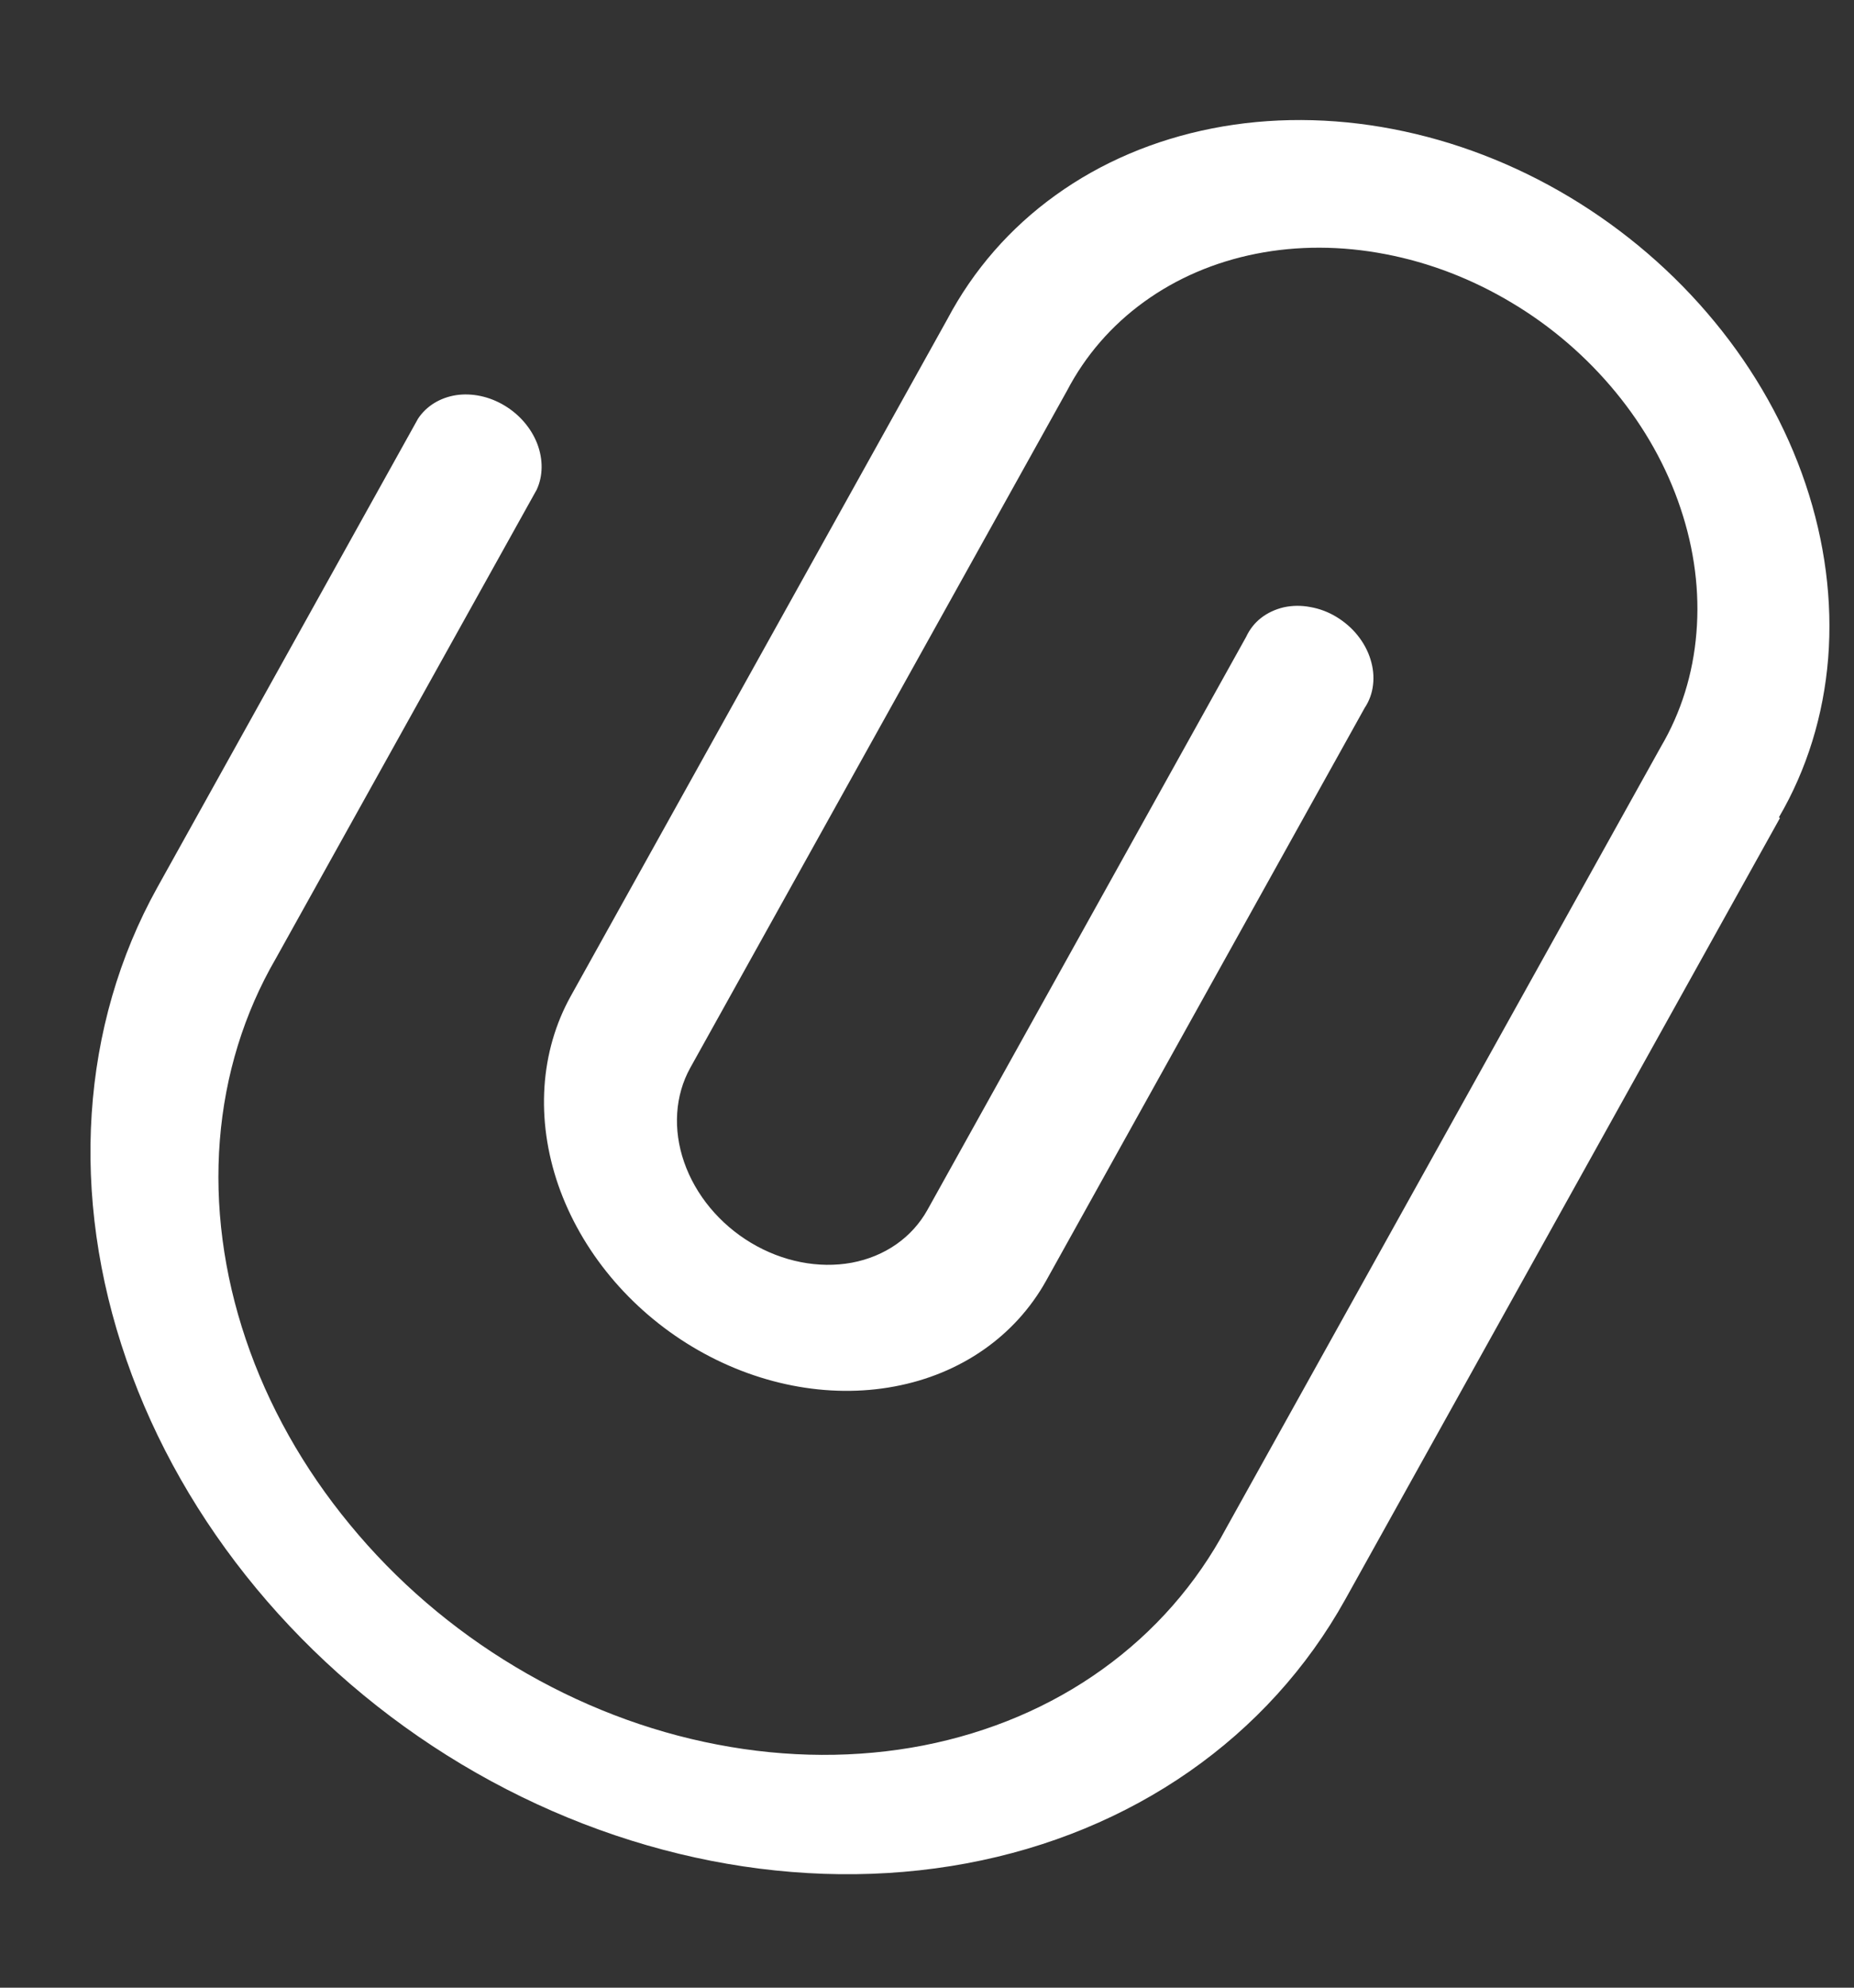 <svg width="14" height="15" viewBox="0 0 14 15" fill="none" xmlns="http://www.w3.org/2000/svg">
<rect x="0" y="0" width="14" height="15" fill="#333333" stroke="none"/>
<path d="M13.441 6.173L10.159 12.069C9.579 13.112 8.549 13.829 7.298 14.062C6.046 14.295 4.675 14.026 3.485 13.314C2.296 12.602 1.385 11.504 0.955 10.263C0.524 9.022 0.608 7.74 1.188 6.697L3.157 3.159C3.22 3.064 3.323 3.001 3.444 2.982C3.565 2.964 3.696 2.992 3.809 3.06C3.923 3.128 4.012 3.232 4.057 3.349C4.102 3.467 4.101 3.591 4.053 3.695L2.083 7.233C1.843 7.646 1.699 8.112 1.66 8.606C1.621 9.099 1.688 9.61 1.856 10.107C2.024 10.605 2.291 11.08 2.641 11.504C2.99 11.929 3.415 12.294 3.892 12.579C4.368 12.864 4.886 13.064 5.415 13.165C5.944 13.267 6.474 13.269 6.973 13.172C7.473 13.074 7.933 12.879 8.325 12.597C8.718 12.315 9.035 11.953 9.26 11.531L12.542 5.635C12.694 5.377 12.785 5.085 12.81 4.776C12.836 4.467 12.795 4.147 12.69 3.835C12.586 3.523 12.419 3.225 12.2 2.959C11.981 2.693 11.715 2.463 11.416 2.285C11.118 2.106 10.793 1.981 10.462 1.918C10.13 1.854 9.798 1.853 9.485 1.915C9.172 1.977 8.885 2.1 8.639 2.278C8.394 2.455 8.196 2.683 8.057 2.949L5.212 8.059C5.097 8.267 5.08 8.523 5.166 8.77C5.252 9.018 5.434 9.237 5.671 9.379C5.908 9.521 6.182 9.575 6.432 9.529C6.682 9.482 6.887 9.339 7.003 9.131L9.41 4.806C9.436 4.75 9.474 4.701 9.523 4.663C9.572 4.625 9.63 4.598 9.694 4.583C9.758 4.569 9.826 4.568 9.894 4.581C9.963 4.593 10.03 4.618 10.091 4.655C10.152 4.692 10.207 4.739 10.251 4.794C10.296 4.85 10.329 4.911 10.349 4.976C10.369 5.04 10.376 5.106 10.368 5.169C10.361 5.232 10.339 5.291 10.305 5.342L7.899 9.666C7.666 10.083 7.255 10.37 6.754 10.463C6.253 10.557 5.705 10.449 5.229 10.164C4.753 9.879 4.389 9.44 4.216 8.944C4.044 8.447 4.078 7.934 4.31 7.517L7.154 2.408C7.35 2.038 7.627 1.72 7.971 1.473C8.314 1.226 8.716 1.055 9.154 0.969C9.591 0.883 10.055 0.885 10.518 0.974C10.982 1.063 11.435 1.237 11.852 1.487C12.269 1.737 12.642 2.057 12.948 2.429C13.254 2.8 13.487 3.216 13.634 3.652C13.781 4.088 13.839 4.535 13.805 4.967C13.77 5.399 13.644 5.807 13.433 6.168L13.441 6.173Z" fill="white"/>
</svg>
